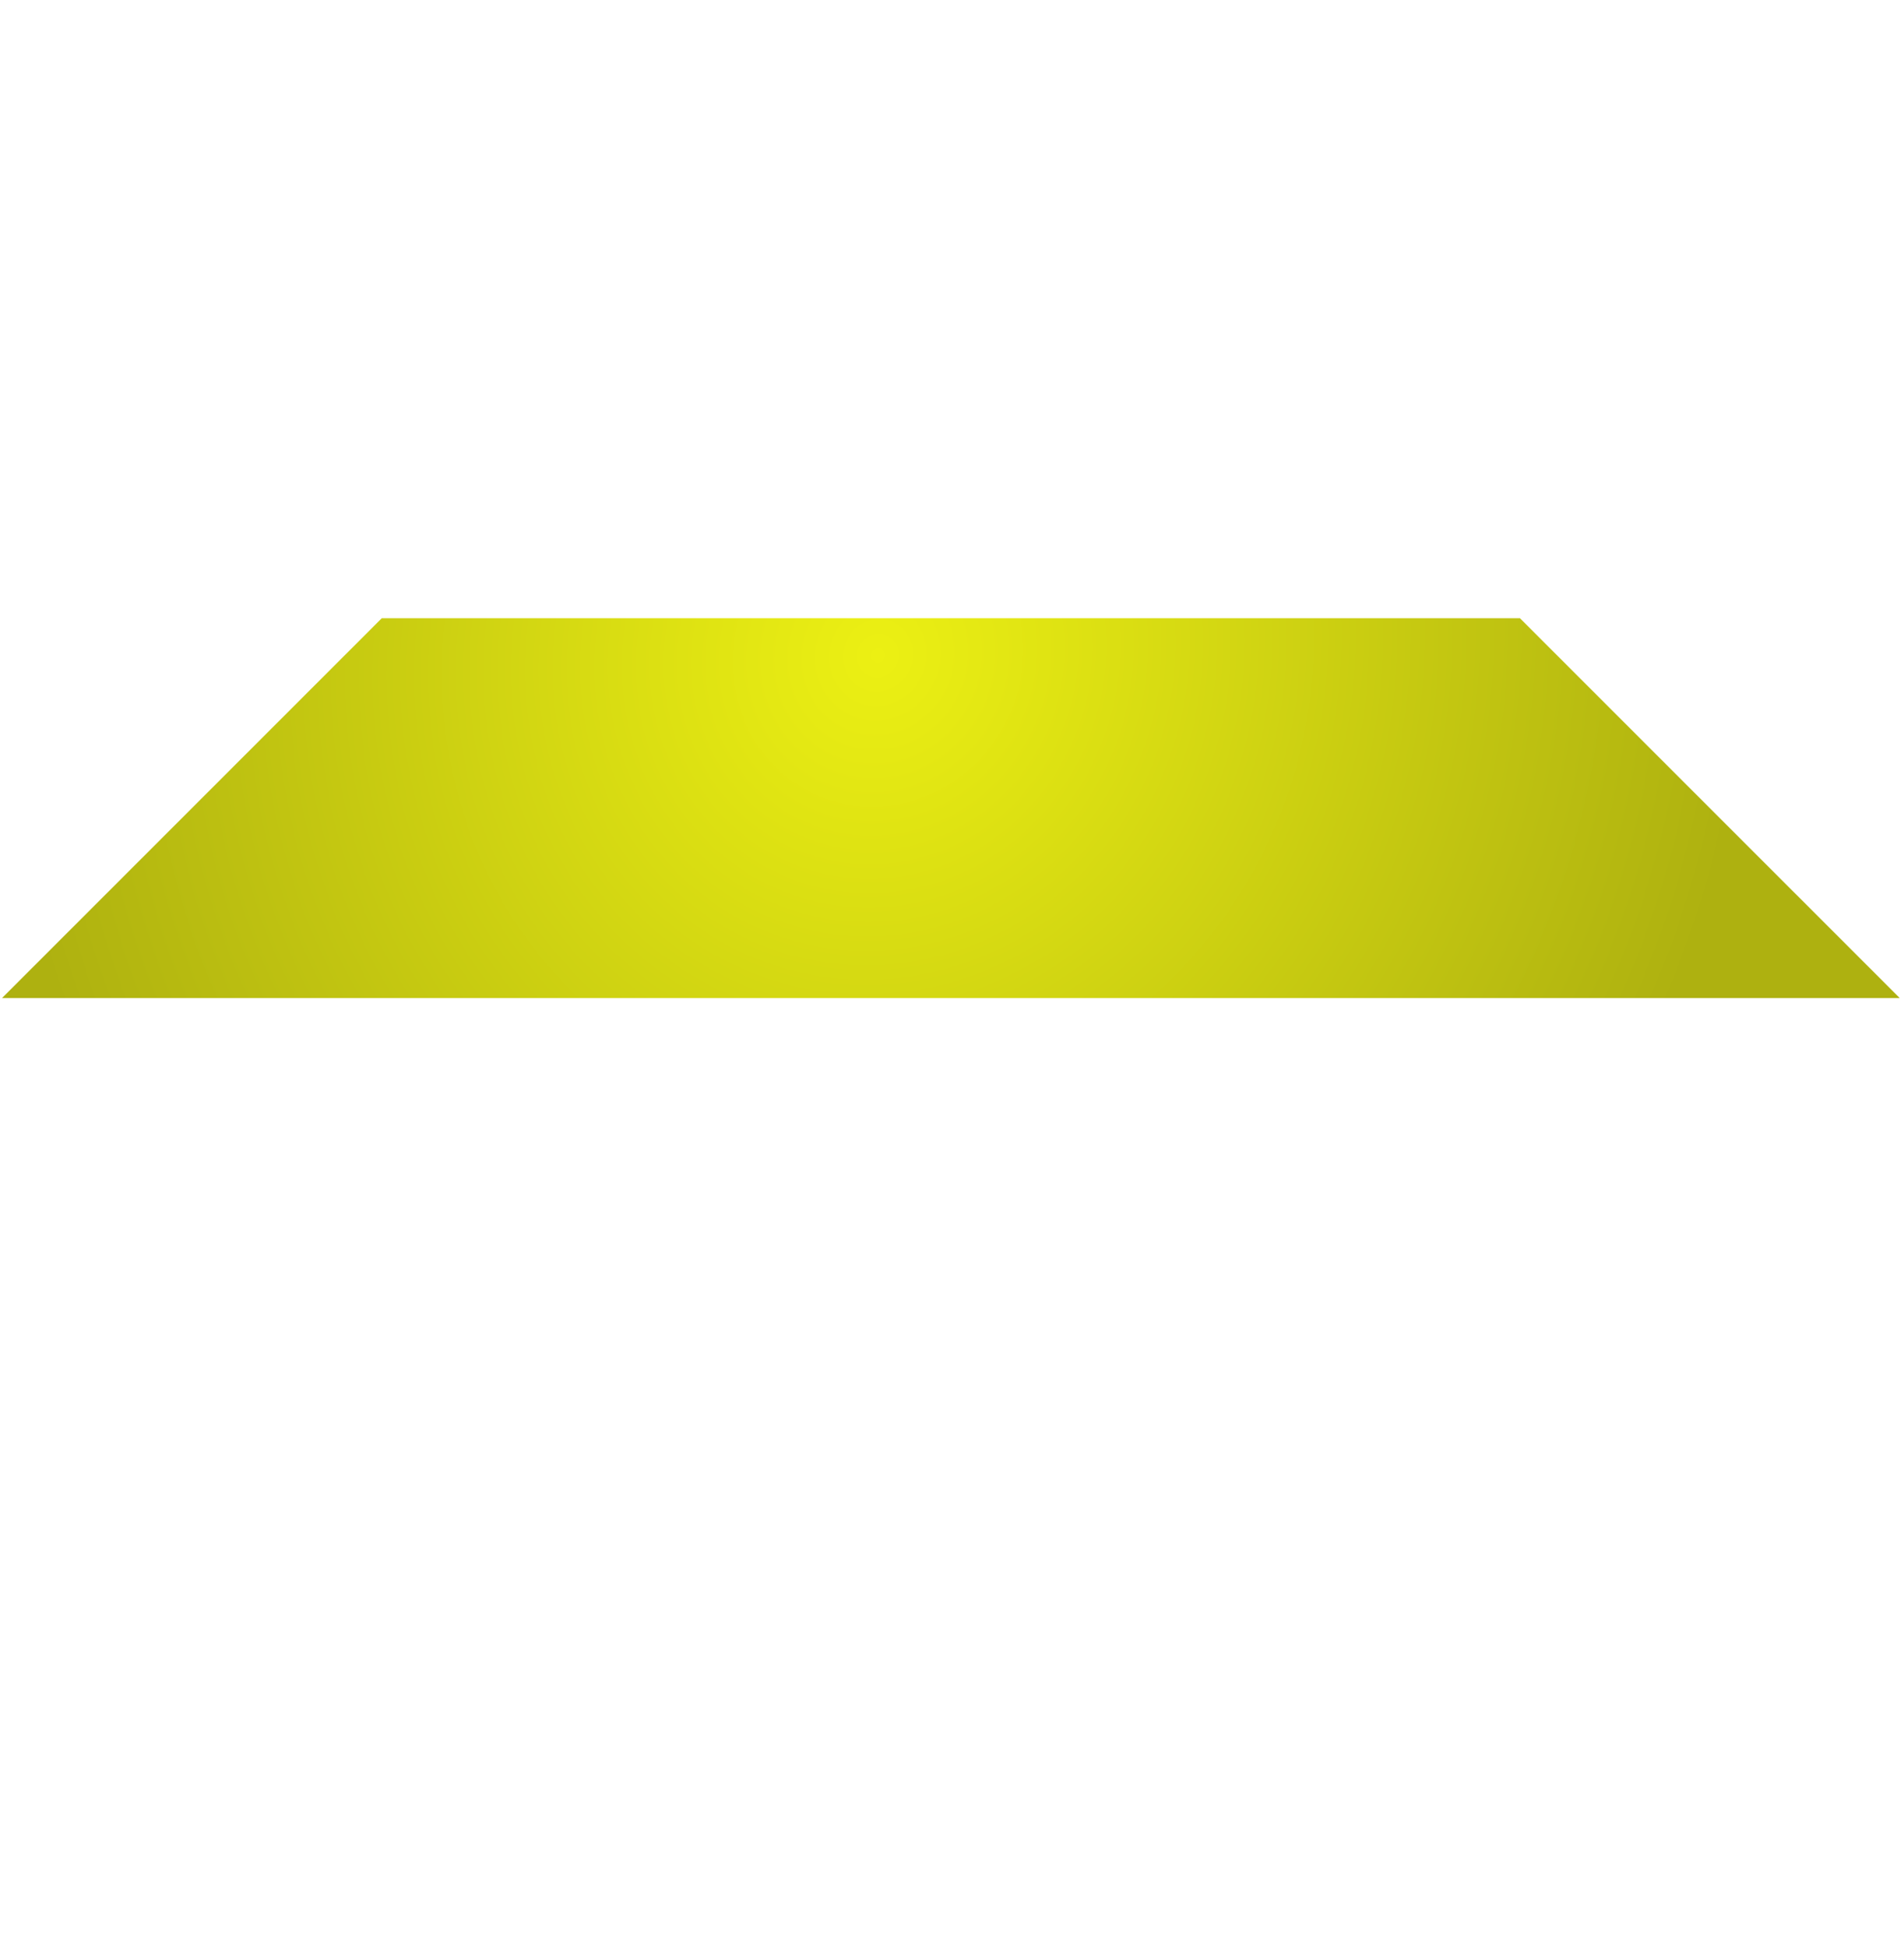 <svg width="133" height="136" viewBox="0 0 133 136" fill="none" xmlns="http://www.w3.org/2000/svg">
<g filter="url(#filter0_d)">
<path fill-rule="evenodd" clip-rule="evenodd" d="M26.669 40.177H106.172L132.703 66.707L0.139 66.707L26.669 40.177Z" fill="url(#paint0_radial)"/>
</g>
<defs>
<filter id="filter0_d" x="0.14" y="0.425" width="132.563" height="135.563" filterUnits="userSpaceOnUse" color-interpolation-filters="sRGB">
<feFlood flood-opacity="0" result="BackgroundImageFix"/>
<feColorMatrix in="SourceAlpha" type="matrix" values="0 0 0 0 0 0 0 0 0 0 0 0 0 0 0 0 0 0 127 0"/>
<feOffset dy="3"/>
<feColorMatrix type="matrix" values="0 0 0 0 0.667 0 0 0 0 0.075 0 0 0 0 0.075 0 0 0 1 0"/>
<feBlend mode="normal" in2="BackgroundImageFix" result="effect1_dropShadow"/>
<feBlend mode="normal" in="SourceGraphic" in2="effect1_dropShadow" result="shape"/>
</filter>
<radialGradient id="paint0_radial" cx="0" cy="0" r="1" gradientUnits="userSpaceOnUse" gradientTransform="translate(61.336 42.803) rotate(116.189) scale(63.57 60.728)">
<stop stop-color="#ECF013"/>
<stop offset="1" stop-color="#AEB110"/>
</radialGradient>
</defs>
</svg>
